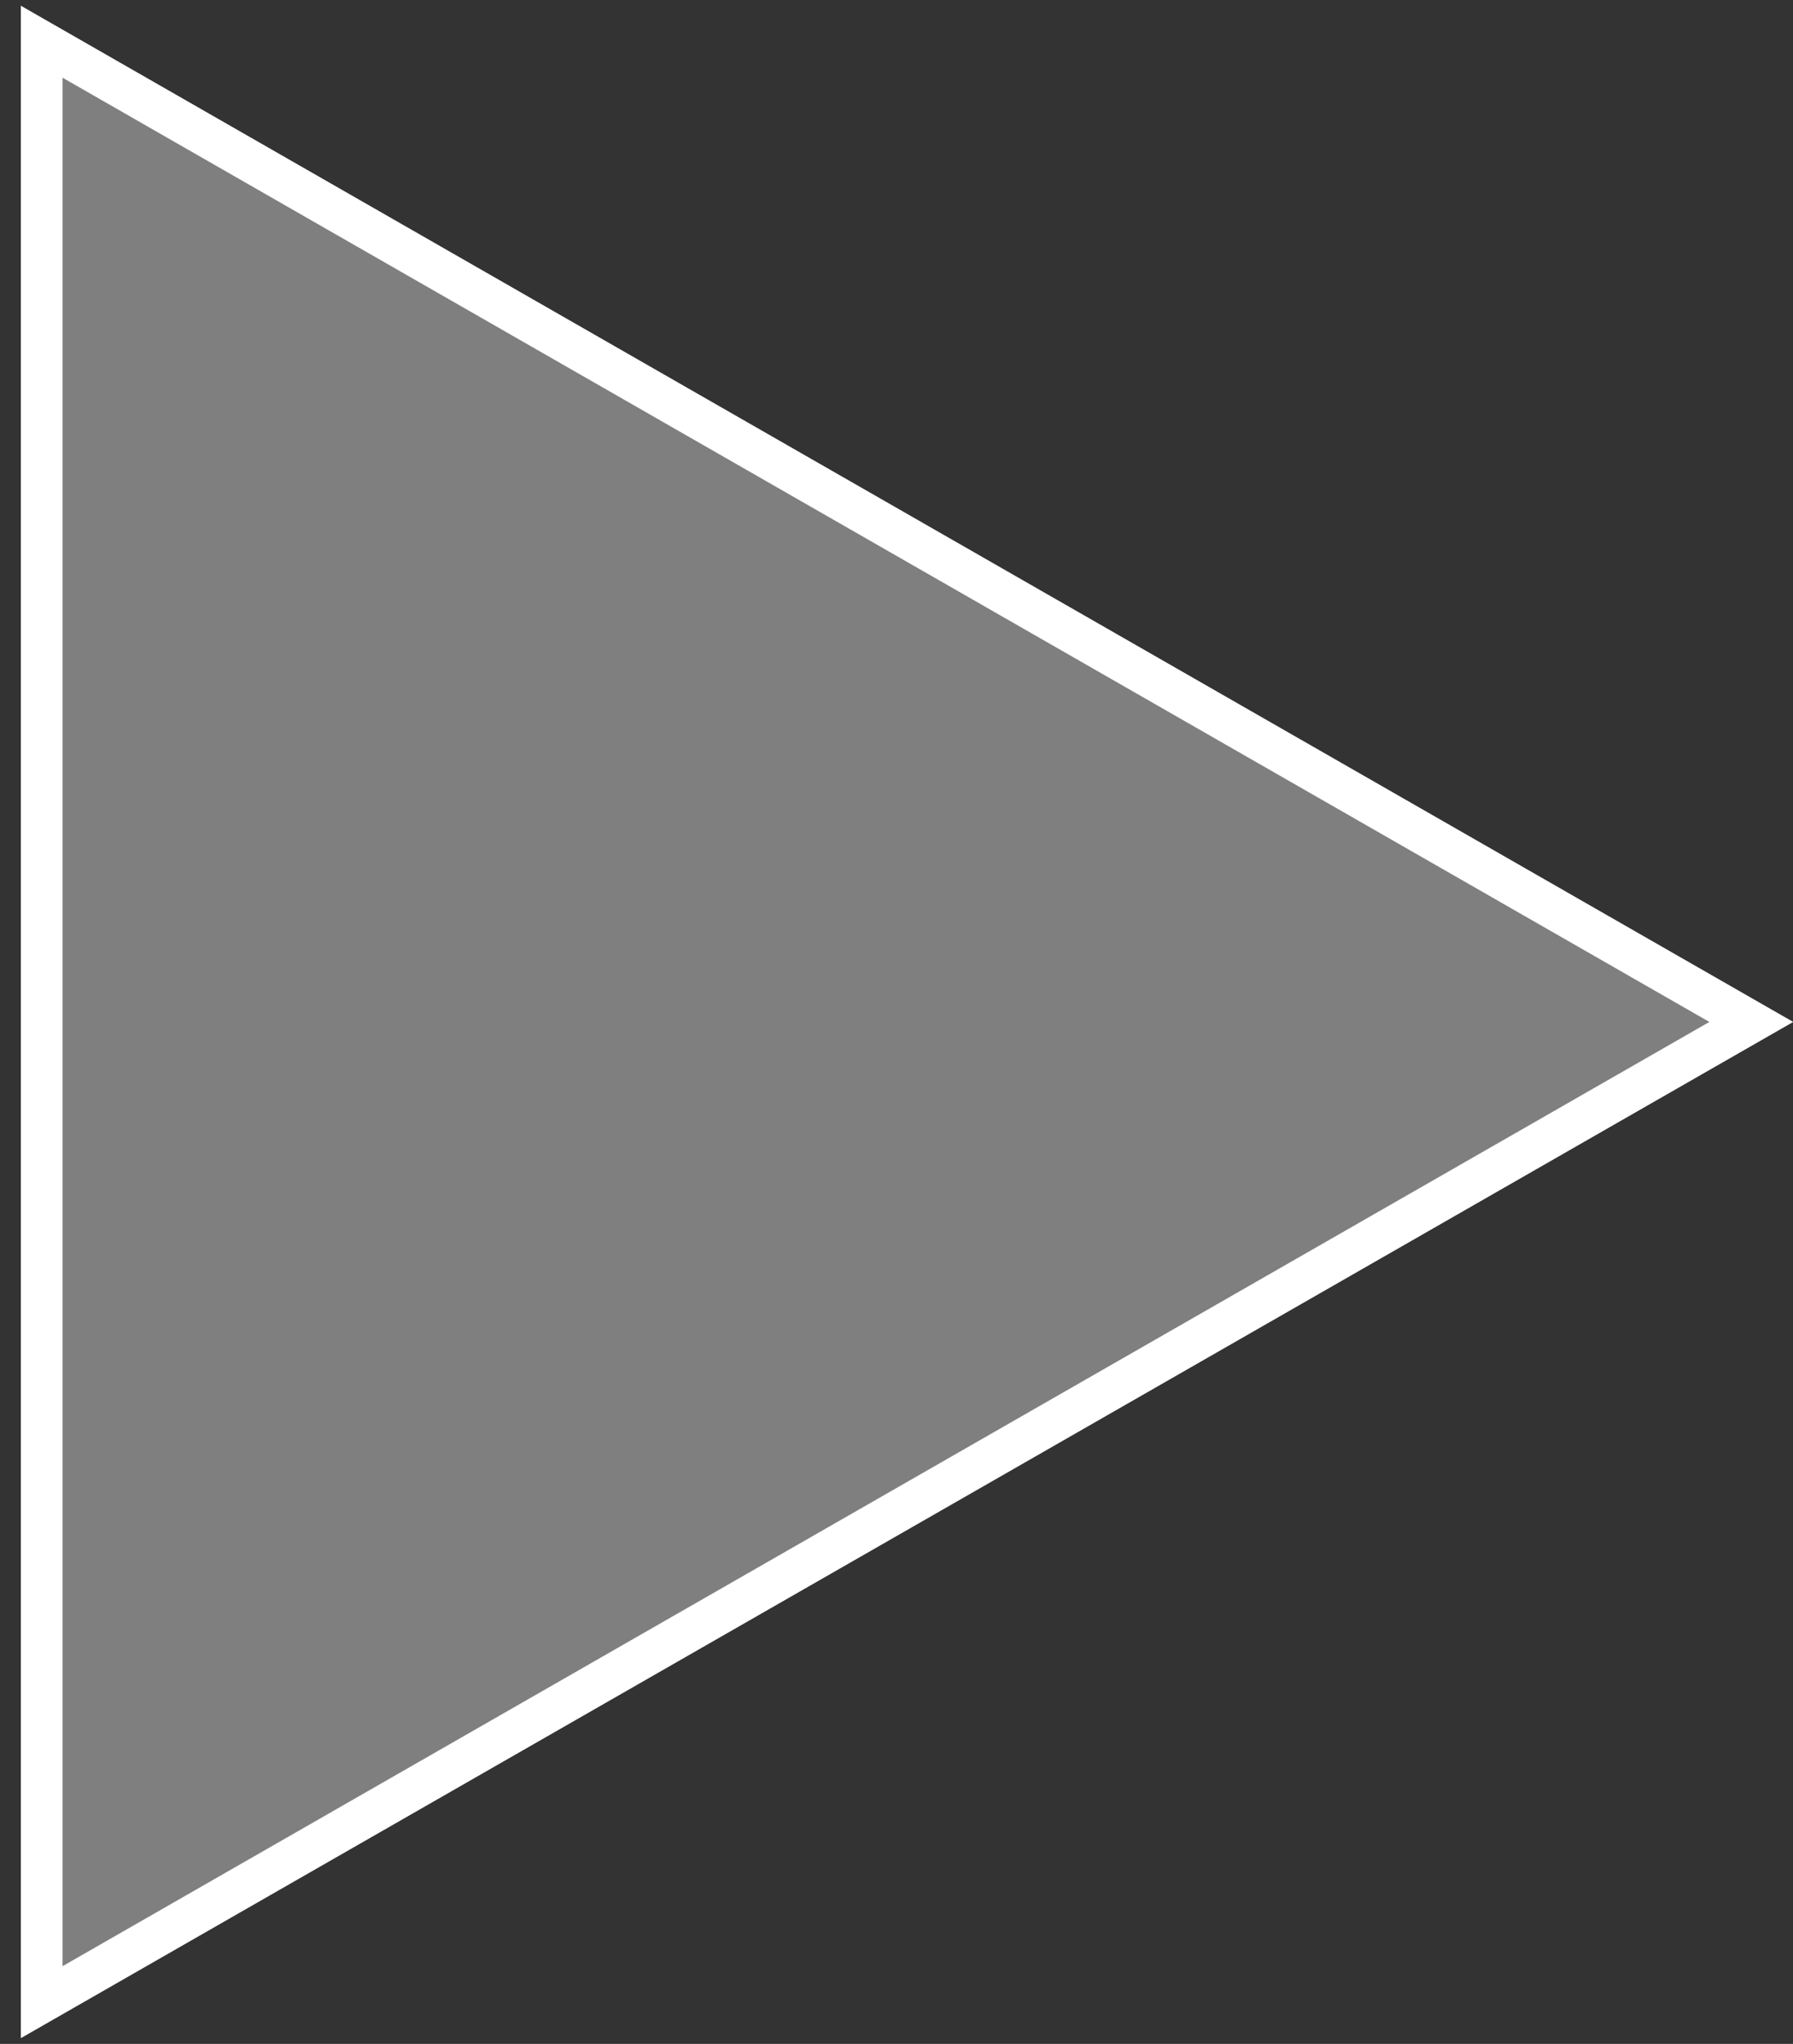 <svg width="43" height="49" viewBox="0 0 43 49" fill="none" xmlns="http://www.w3.org/2000/svg">
<rect x="0" y="0" width="43" height="49" fill="#333333" stroke="none"/>
<path id="Vector 1" d="M42 24.5L1 1V48L42 24.5Z" fill="#CCCCCC" fill-opacity="0.5" stroke="white"/>
</svg>
